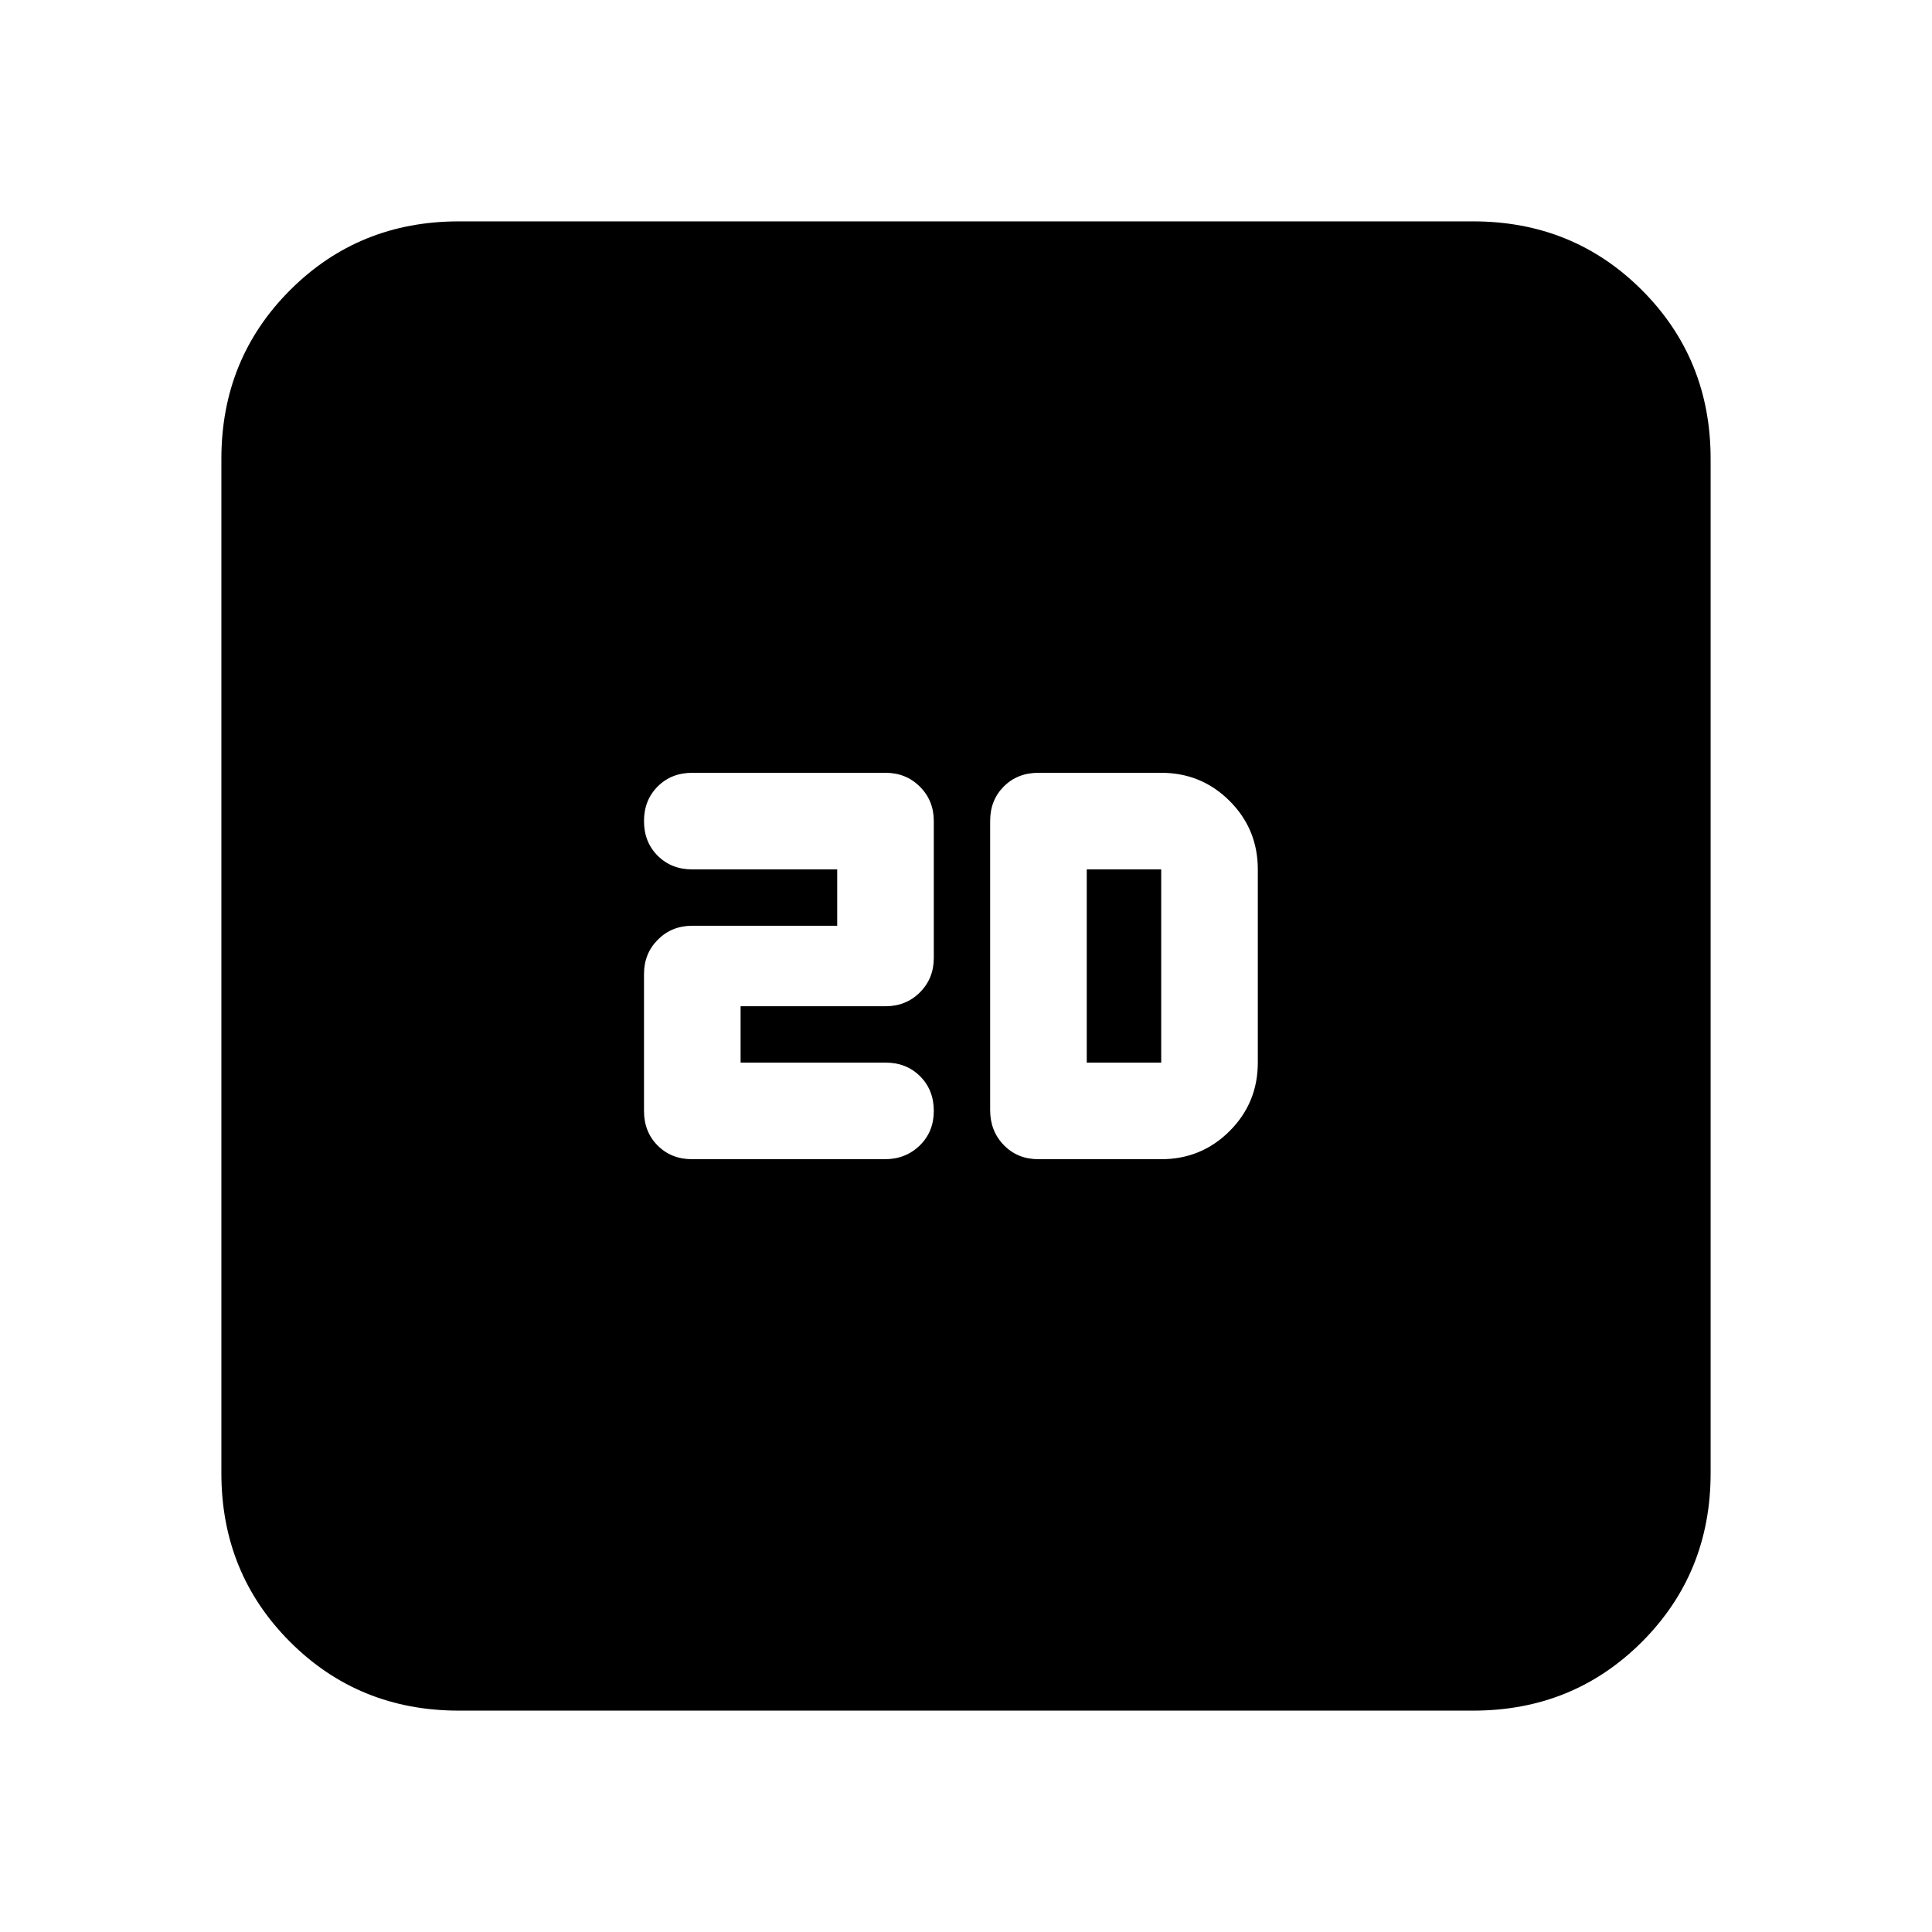 <svg xmlns="http://www.w3.org/2000/svg" height="20" viewBox="0 -960 960 960" width="20"><path d="M368-432v-28h72q10.2 0 17.1-6.9 6.9-6.9 6.9-17.1v-68q0-10.2-6.9-17.1-6.9-6.9-17.1-6.9h-96q-10.4 0-17.2 6.8-6.8 6.8-6.8 17.2 0 10.4 6.8 17.2 6.8 6.8 17.2 6.8h72v28h-72q-10.2 0-17.1 6.9-6.9 6.9-6.9 17.1v68q0 10.4 6.779 17.2 6.779 6.8 17.147 6.8h95.706Q450-384 457-390.8q7-6.8 7-17.2 0-10.4-6.8-17.2-6.8-6.8-17.2-6.8h-72Zm148 48h61q20 0 34-14t14-34v-96q0-20-14-34t-34-14h-61q-10.4 0-17.2 6.785-6.8 6.785-6.8 17.161v143.677Q492-398 498.8-391q6.8 7 17.2 7Zm24-48v-96h37v96h-37ZM228-110q-49.7 0-83.85-34.15Q110-178.3 110-228v-504q0-49.7 34.15-83.85Q178.3-850 228-850h504q49.7 0 83.85 34.15Q850-781.7 850-732v504q0 49.7-34.15 83.85Q781.7-110 732-110H228Z"/></svg>